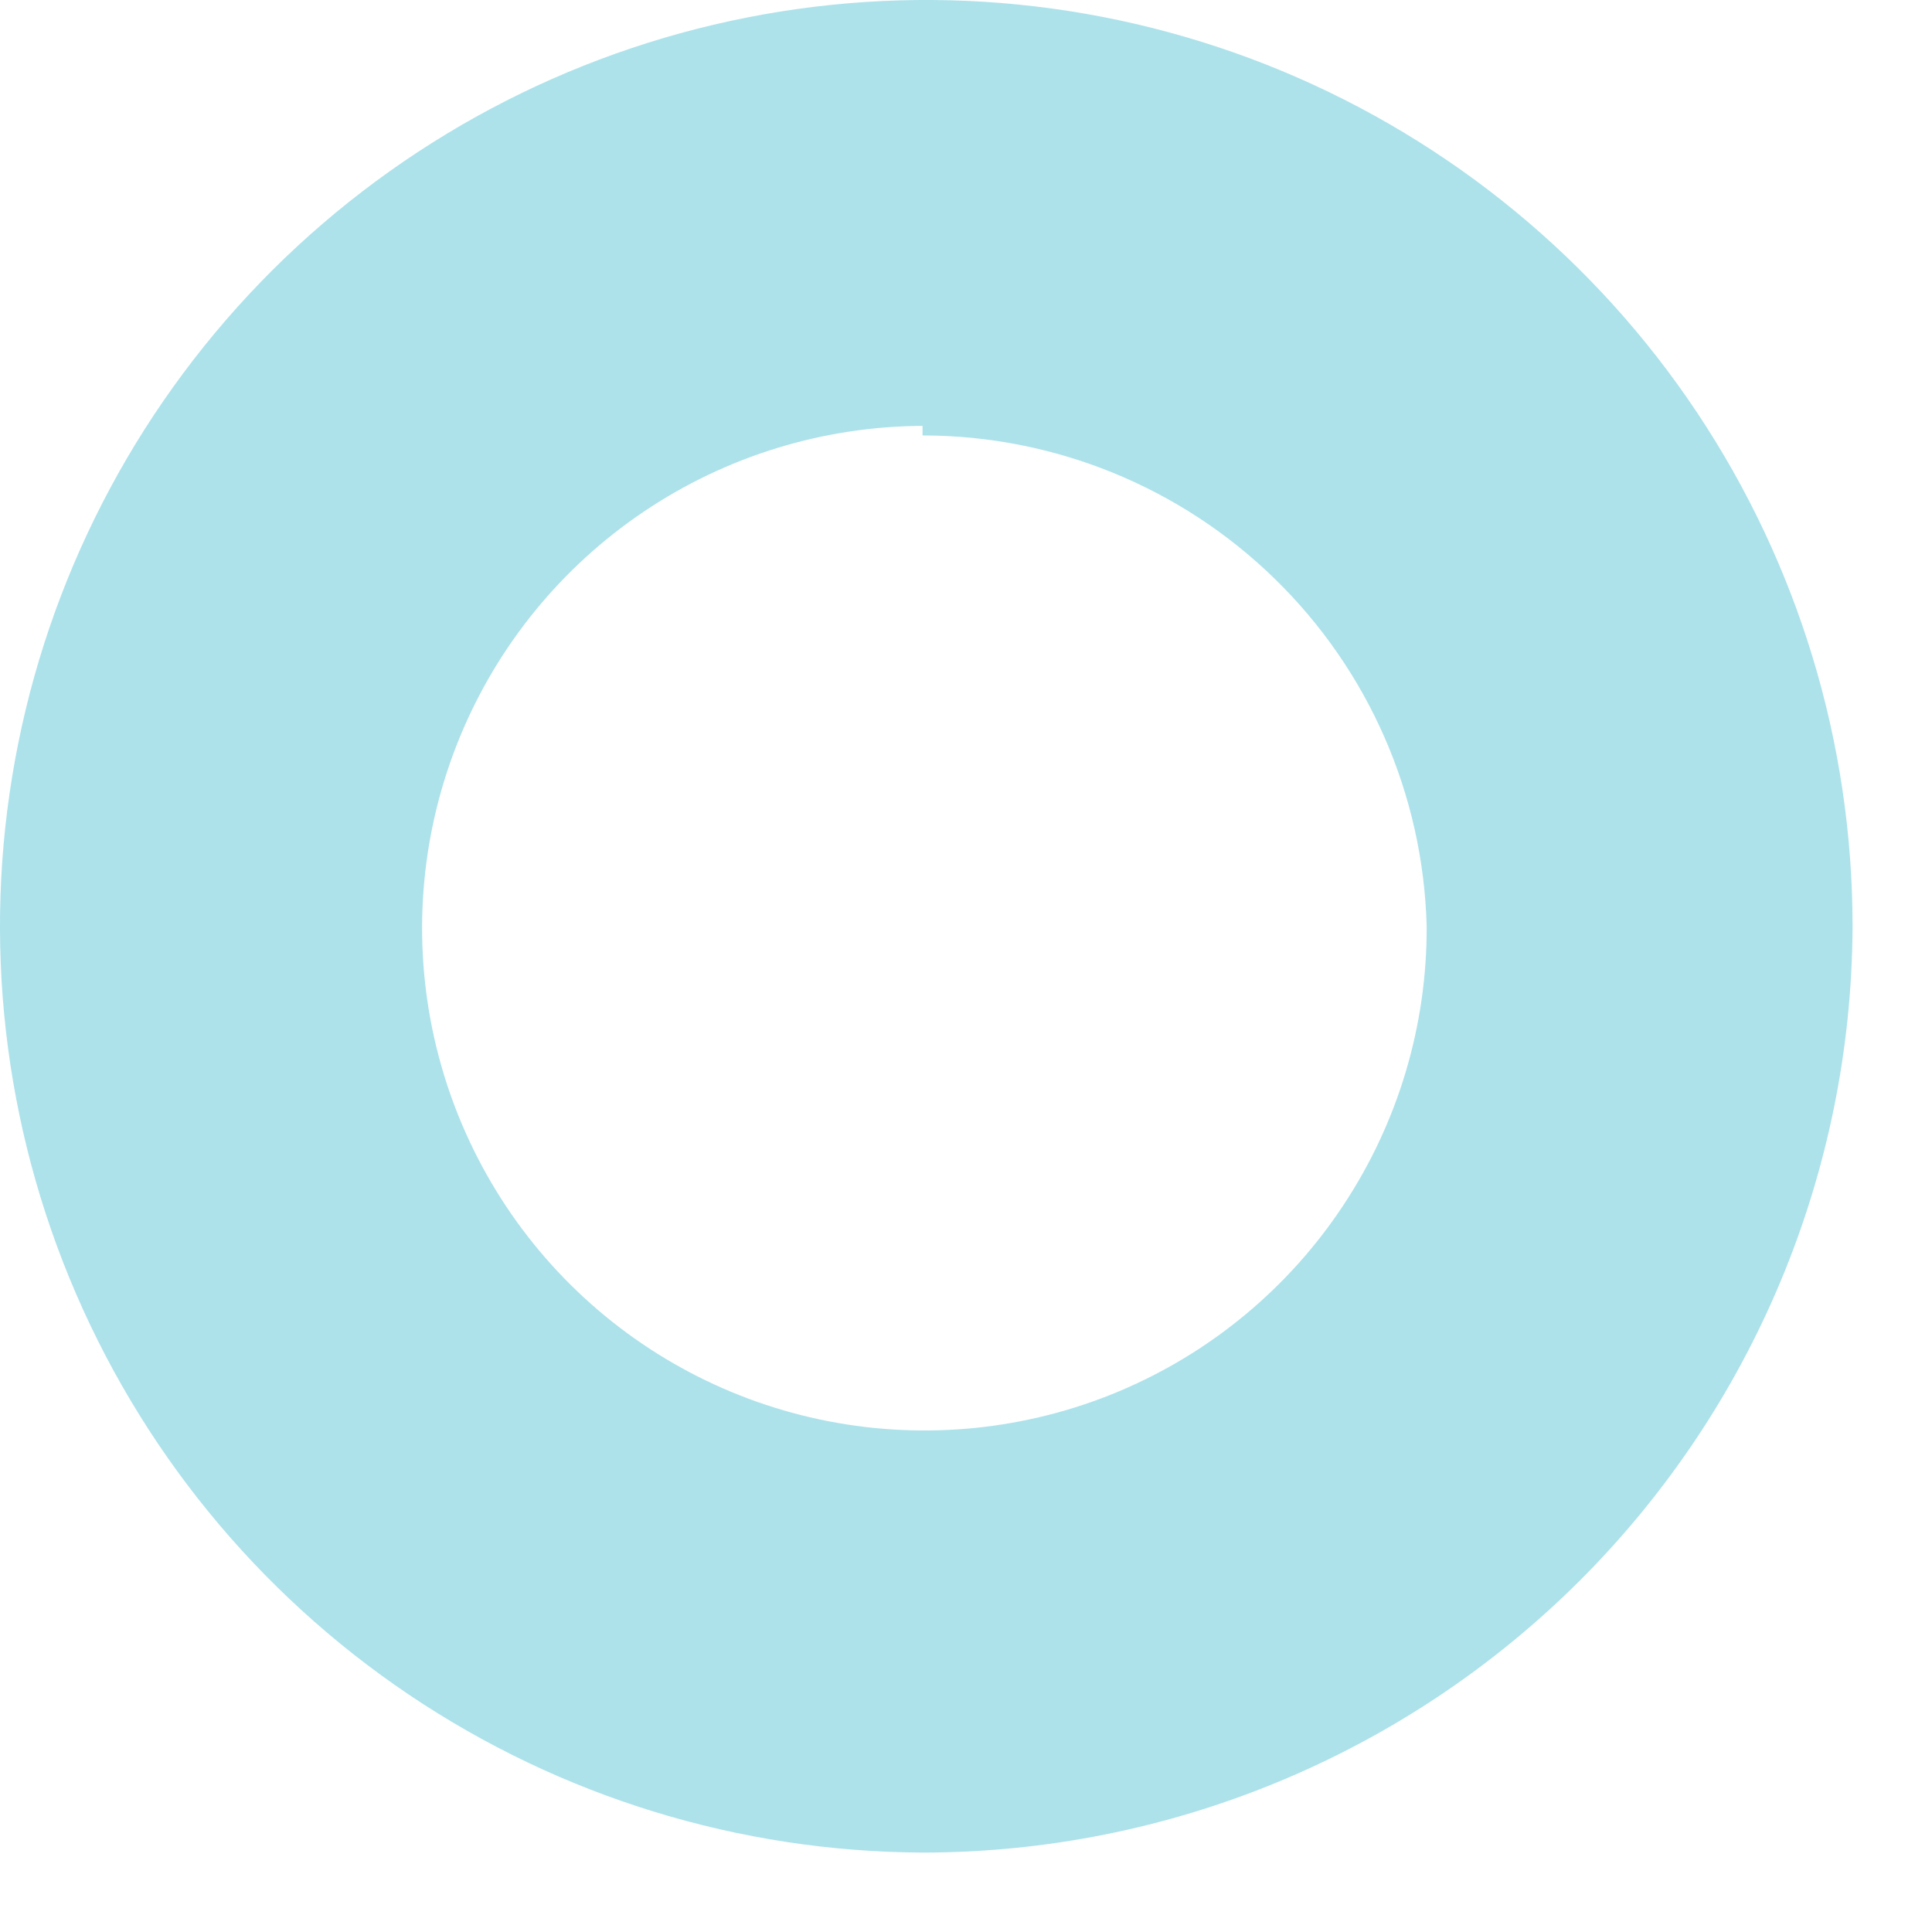 <svg width="18" height="18" viewBox="0 0 18 18" fill="none" xmlns="http://www.w3.org/2000/svg">
<path d="M8.595 17.26C6.889 17.253 5.224 16.741 3.81 15.789C2.395 14.836 1.295 13.486 0.647 11.908C-0.001 10.331 -0.167 8.596 0.17 6.925C0.507 5.253 1.332 3.719 2.54 2.515C3.749 1.312 5.286 0.493 6.96 0.163C8.633 -0.167 10.366 0.006 11.941 0.66C13.516 1.315 14.862 2.421 15.808 3.839C16.755 5.258 17.26 6.925 17.26 8.63C17.251 10.922 16.334 13.117 14.71 14.735C13.085 16.352 10.887 17.26 8.595 17.26ZM8.595 3.968C7.669 3.972 6.765 4.25 5.998 4.767C5.23 5.284 4.633 6.017 4.282 6.873C3.931 7.73 3.842 8.671 4.026 9.578C4.21 10.485 4.659 11.318 5.316 11.97C5.973 12.622 6.808 13.064 7.717 13.241C8.625 13.418 9.566 13.322 10.42 12.965C11.274 12.607 12.002 12.005 12.513 11.233C13.025 10.461 13.296 9.556 13.292 8.63C13.26 7.406 12.751 6.243 11.873 5.389C10.995 4.534 9.819 4.057 8.595 4.057V3.968Z" fill="#ADE2EB"/>
</svg>
